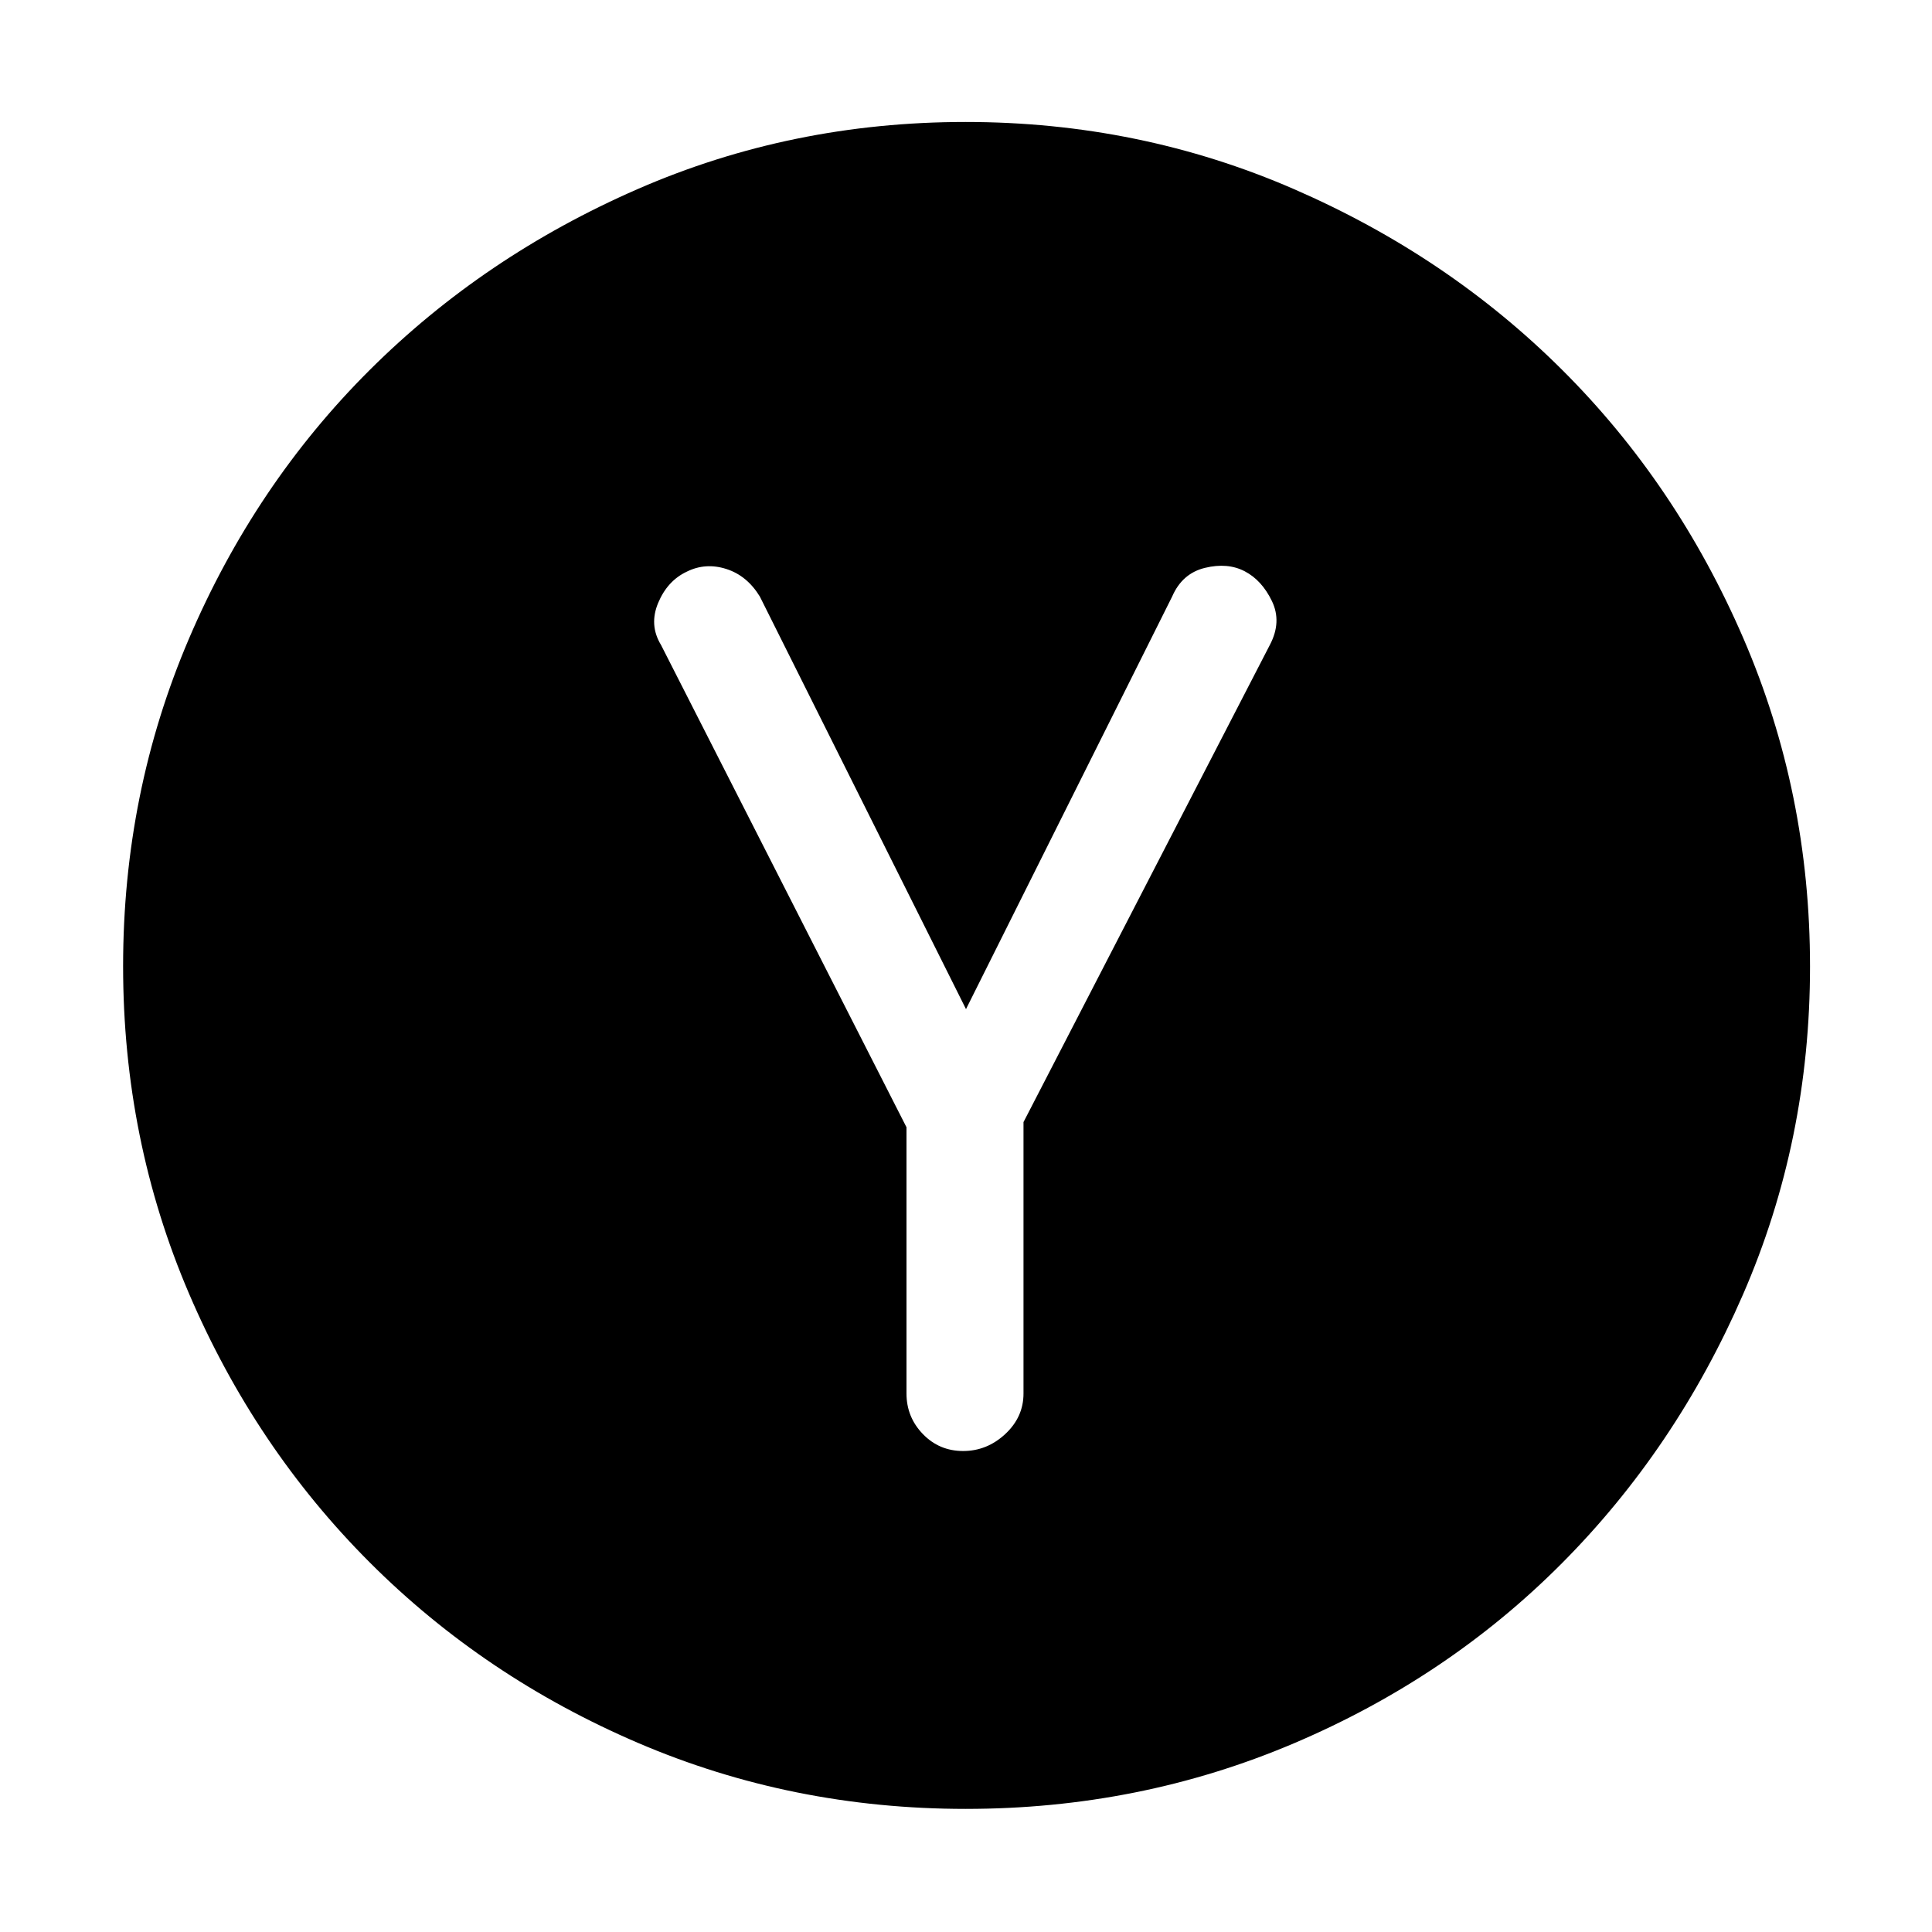 <svg xmlns="http://www.w3.org/2000/svg" height="48" viewBox="0 -960 960 960" width="48"><path d="M450.43-399.87v132.3q0 11.71 8.14 20.14t20 8.43q11.86 0 20.93-8.43t9.07-20.14v-134.86L631-639.57q6-11.43 1-21.78-5-10.35-13.5-14.78-8.5-4.44-19.78-1.7-11.29 2.74-16.29 14.26L480-458.57l-102.43-205q-6.37-10.43-16.68-13.71-10.32-3.29-19.64 1.34-9.6 4.52-14.21 15.51-4.61 11 1.39 20.86l122 239.7Zm29.46 338.7q-86.37 0-162.84-32.78-76.48-32.79-133.43-89.79-56.95-57-89.7-133.47T61.17-479.92q0-86.24 32.75-162.79t89.62-133.27q56.87-56.72 133.31-90.07 76.45-33.34 162.91-33.34 86.45 0 163.11 33.32 76.66 33.31 133.48 89.98 56.83 56.67 89.94 133.31 33.1 76.63 33.1 163.05 0 86.43-33.32 163-33.31 76.56-89.98 133.52-56.67 56.95-133.26 89.5-76.58 32.54-162.94 32.54Z"/></svg>